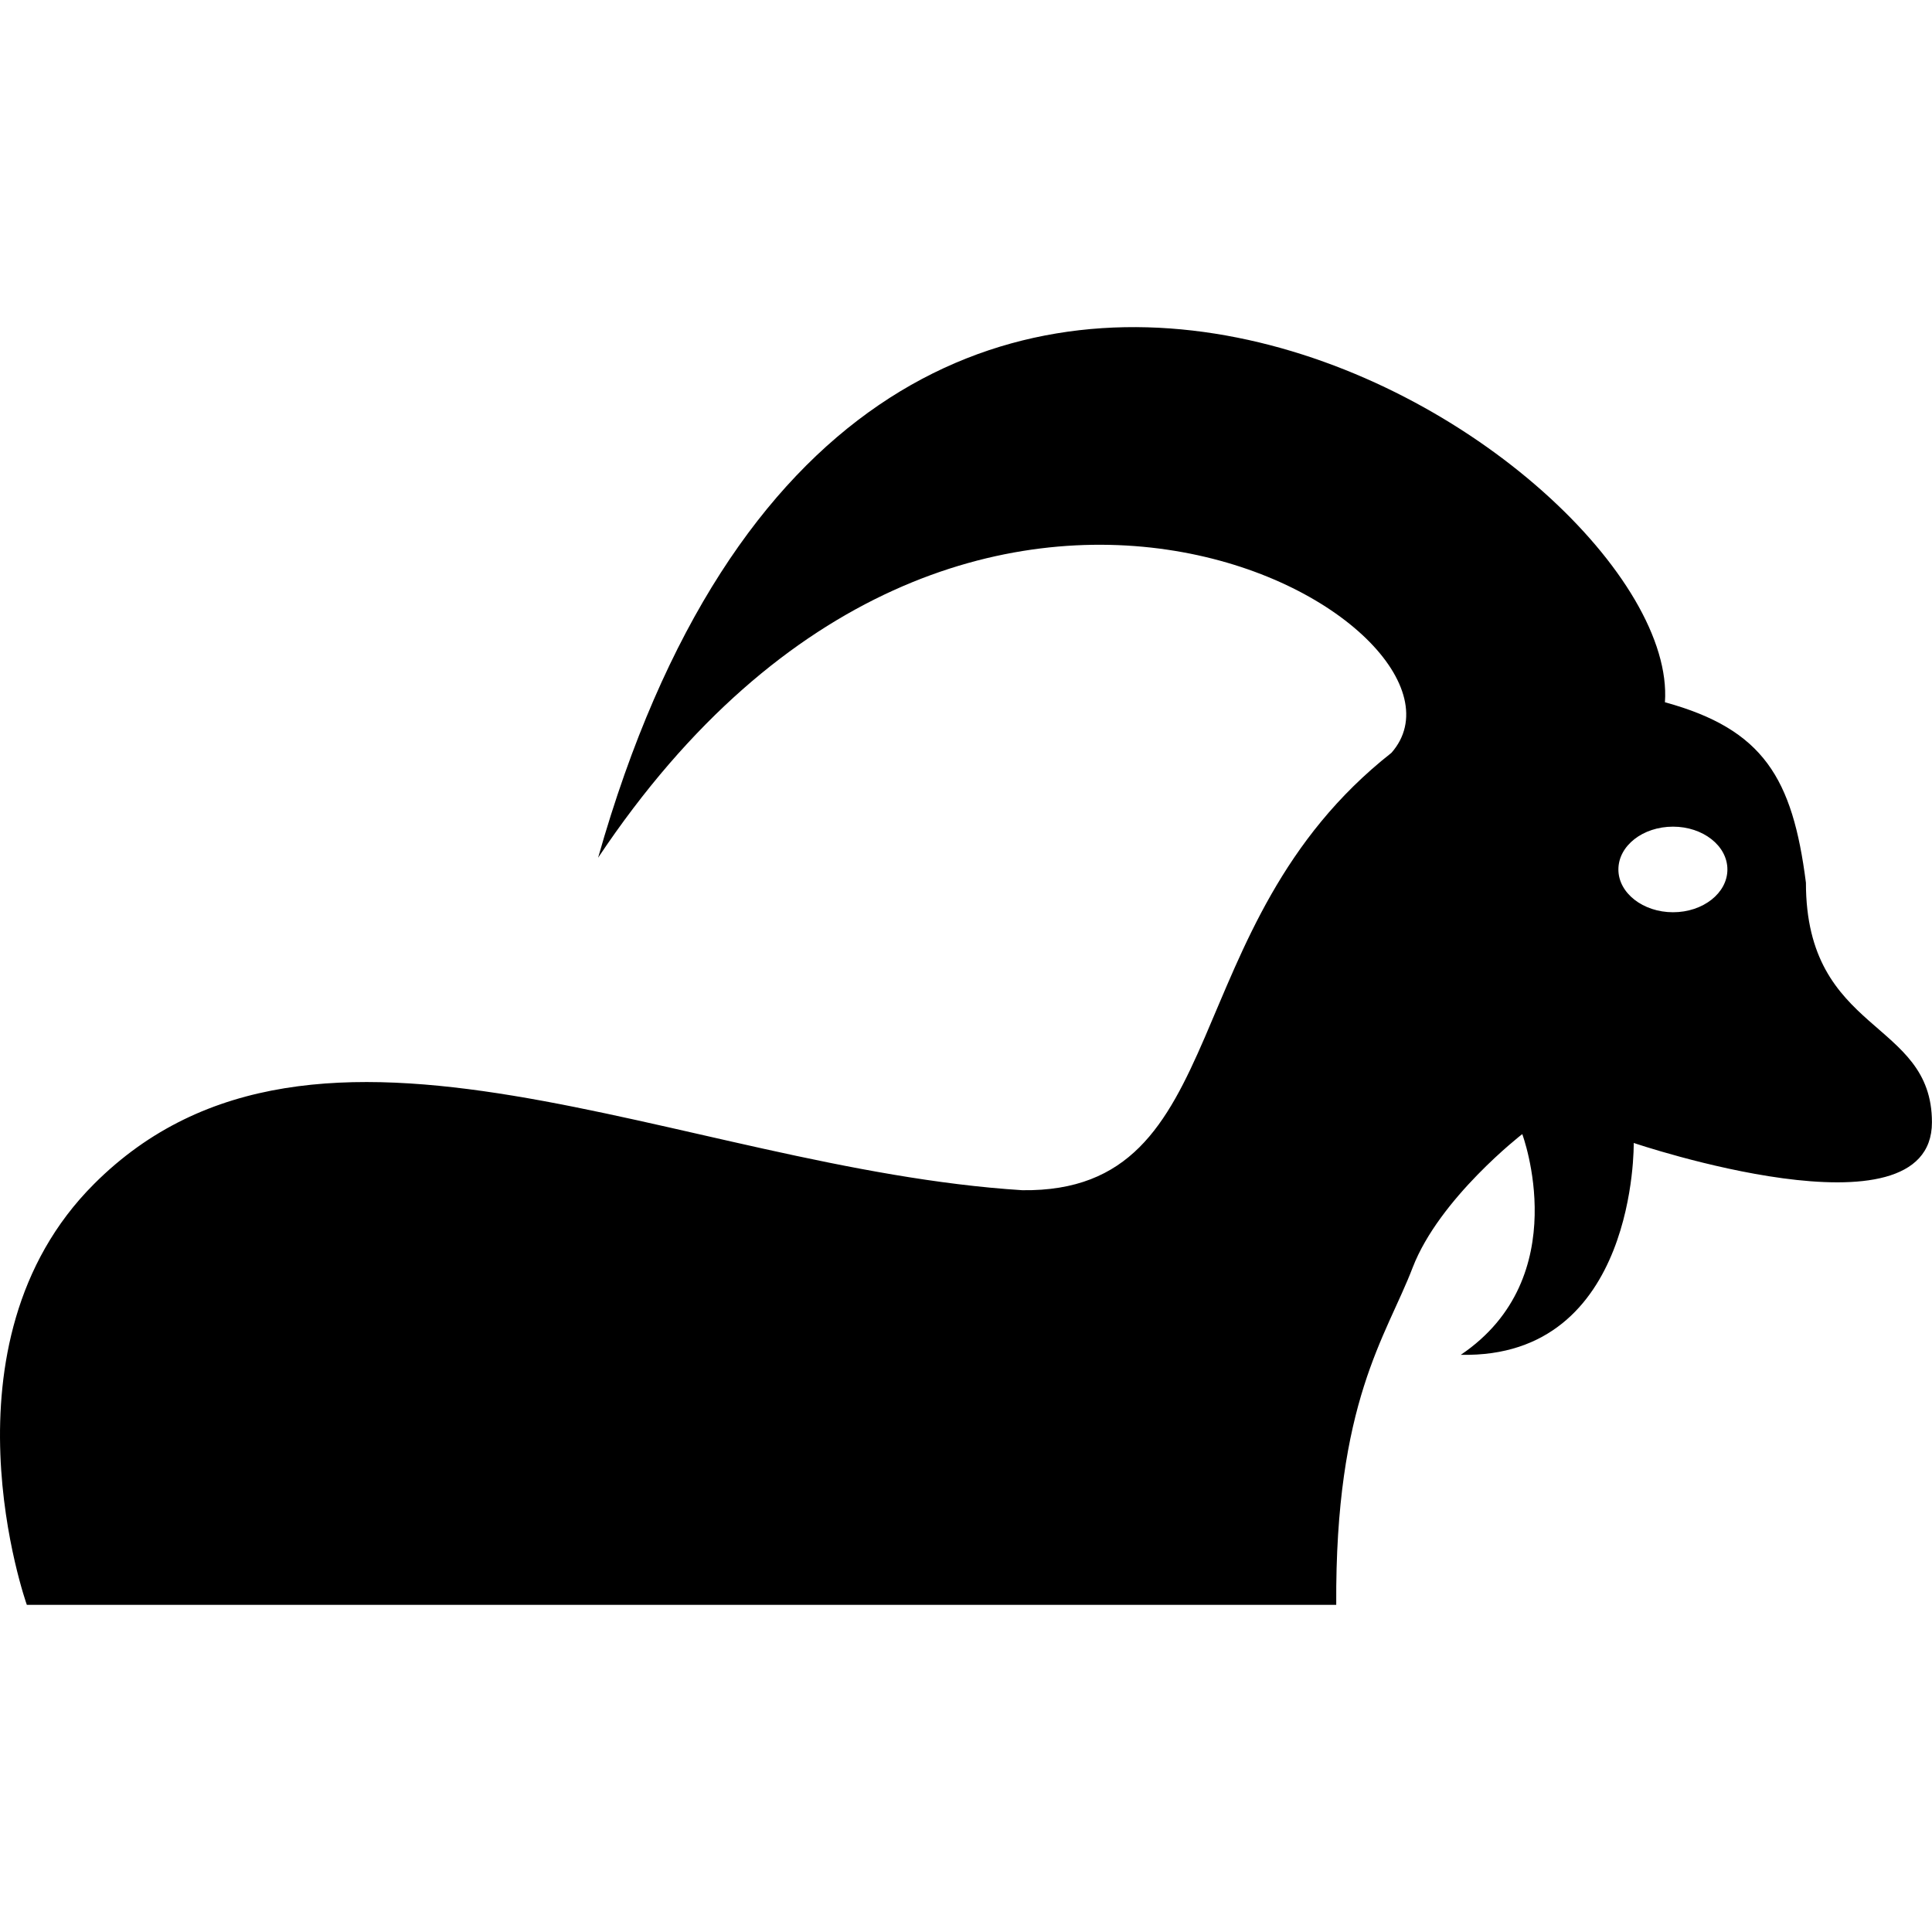 <?xml version="1.0" encoding="iso-8859-1"?>
<!-- Generator: Adobe Illustrator 16.0.0, SVG Export Plug-In . SVG Version: 6.00 Build 0)  -->
<!DOCTYPE svg PUBLIC "-//W3C//DTD SVG 1.1//EN" "http://www.w3.org/Graphics/SVG/1.1/DTD/svg11.dtd">
<svg version="1.1" id="Capa_1" xmlns="http://www.w3.org/2000/svg" xmlns:xlink="http://www.w3.org/1999/xlink" x="0px" y="0px"
	 width="32.257px" height="32.257px" viewBox="0 0 32.257 32.257" style="enable-background:new 0 0 32.257 32.257;"
	 xml:space="preserve">
<g>
	<path d="M0.448,26.795h21.862c-0.02-3.396,0.83-4.469,1.275-5.629c0.447-1.162,1.831-2.231,1.831-2.231s0.894,2.389-1.026,3.685
		c2.946,0.065,2.887-3.537,2.887-3.537s4.979,1.688,4.979-0.345c0-1.728-2.104-1.459-2.104-4.001
		c-0.223-1.742-0.707-2.561-2.354-3.012c0.289-4.114-13.395-12.987-17.812,2.596c6.158-9.231,15.097-3.85,13.245-1.751
		c-3.662,2.881-2.59,7.347-6.162,7.302C11.361,19.512,5.276,16.06,1.57,19.768C-1.104,22.44,0.448,26.795,0.448,26.795z
		 M27.021,14.517c0-0.396,0.408-0.715,0.912-0.715c0.5,0,0.908,0.319,0.908,0.715c0,0.395-0.408,0.714-0.908,0.714
		S27.021,14.911,27.021,14.517z"/>
</g>
<g>
</g>
<g>
</g>
<g>
</g>
<g>
</g>
<g>
</g>
<g>
</g>
<g>
</g>
<g>
</g>
<g>
</g>
<g>
</g>
<g>
</g>
<g>
</g>
<g>
</g>
<g>
</g>
<g>
</g>
</svg>
